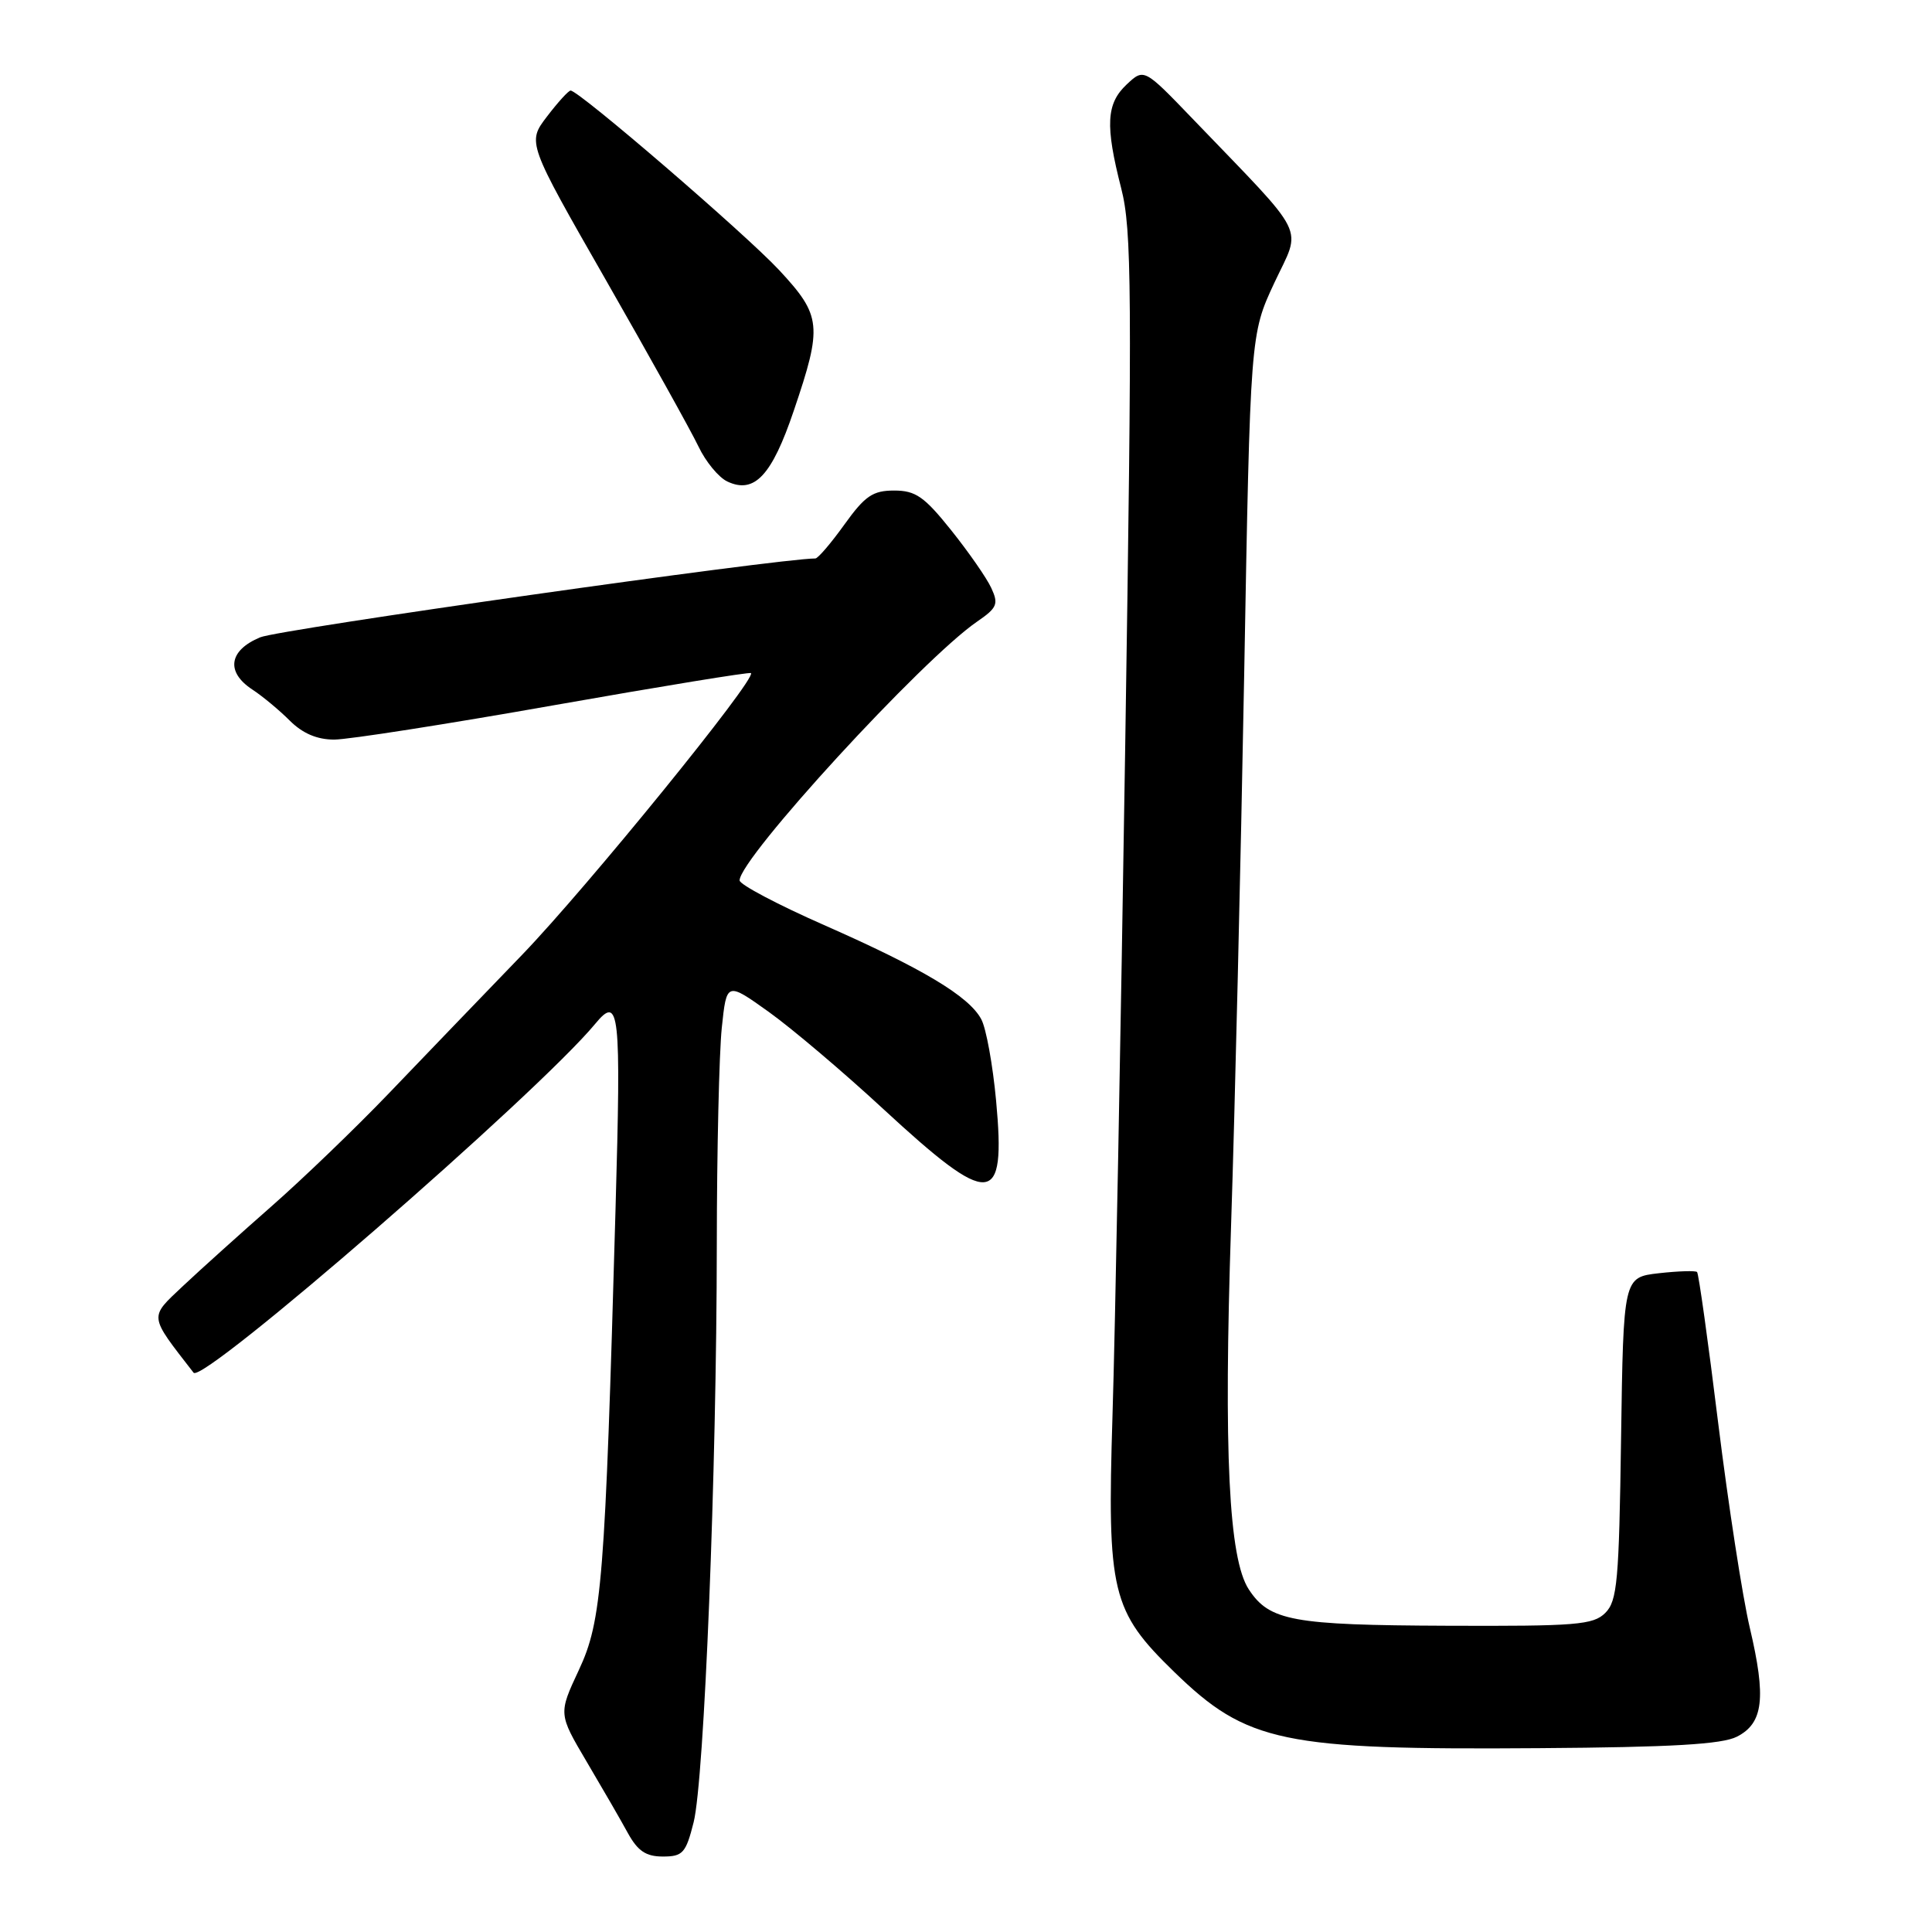<?xml version="1.0" encoding="UTF-8" standalone="no"?>
<!DOCTYPE svg PUBLIC "-//W3C//DTD SVG 1.1//EN" "http://www.w3.org/Graphics/SVG/1.1/DTD/svg11.dtd" >
<svg xmlns="http://www.w3.org/2000/svg" xmlns:xlink="http://www.w3.org/1999/xlink" version="1.1" viewBox="0 0 256 256">
 <g >
 <path fill="currentColor"
d=" M 91.91 241.46 C 93.32 235.83 94.96 195.06 94.98 164.90 C 94.99 152.46 95.29 139.55 95.64 136.19 C 96.28 130.09 96.28 130.09 101.89 134.10 C 104.97 136.31 111.78 142.08 117.01 146.92 C 131.32 160.14 133.30 160.00 131.99 145.86 C 131.55 141.11 130.67 136.24 130.02 135.05 C 128.40 132.01 122.25 128.33 109.18 122.57 C 103.03 119.86 98.00 117.20 98.00 116.66 C 98.00 113.73 122.24 87.32 129.48 82.36 C 132.13 80.54 132.34 80.04 131.35 77.91 C 130.74 76.58 128.34 73.14 126.03 70.25 C 122.47 65.80 121.32 65.00 118.48 65.00 C 115.65 65.00 114.62 65.70 111.89 69.50 C 110.12 71.97 108.38 74.00 108.04 74.00 C 103.14 74.00 37.00 83.39 34.47 84.45 C 30.32 86.18 29.89 89.04 33.44 91.37 C 34.77 92.24 37.00 94.09 38.39 95.48 C 40.09 97.18 42.01 98.00 44.28 98.00 C 46.14 98.00 59.26 95.95 73.44 93.44 C 87.62 90.94 99.35 89.02 99.51 89.19 C 100.23 89.97 77.81 117.56 69.17 126.53 C 63.85 132.04 55.90 140.31 51.50 144.90 C 47.10 149.49 40.12 156.20 36.00 159.82 C 31.88 163.44 26.60 168.19 24.27 170.38 C 19.73 174.67 19.66 174.16 25.65 181.89 C 26.86 183.46 71.19 144.94 78.87 135.66 C 82.09 131.77 82.31 133.81 81.56 160.25 C 80.17 209.64 79.76 214.75 76.70 221.29 C 73.99 227.09 73.99 227.09 77.74 233.44 C 79.81 236.94 82.27 241.19 83.20 242.90 C 84.51 245.27 85.59 246.00 87.83 246.00 C 90.47 246.00 90.88 245.55 91.91 241.46 Z  M 230.15 230.12 C 233.66 228.33 234.05 224.99 231.86 215.70 C 230.89 211.59 229.01 199.38 227.67 188.57 C 226.34 177.76 225.08 168.75 224.87 168.55 C 224.67 168.35 222.39 168.42 219.80 168.71 C 215.11 169.25 215.11 169.25 214.80 190.59 C 214.53 209.52 214.30 212.13 212.71 213.72 C 211.11 215.31 208.87 215.49 191.71 215.42 C 171.25 215.34 168.21 214.78 165.47 210.60 C 162.81 206.54 162.13 192.46 163.12 162.50 C 163.63 147.10 164.41 114.21 164.86 89.40 C 165.67 44.30 165.67 44.30 168.86 37.47 C 172.47 29.76 173.52 31.86 158.06 15.77 C 151.59 9.04 151.59 9.04 149.29 11.19 C 146.58 13.74 146.43 16.61 148.57 24.97 C 149.97 30.45 150.03 38.34 149.09 99.30 C 148.51 136.81 147.76 176.55 147.41 187.62 C 146.69 211.01 147.28 213.46 155.58 221.53 C 165.24 230.92 169.88 231.89 204.00 231.64 C 221.53 231.52 228.17 231.13 230.15 230.12 Z  M 105.18 54.42 C 109.00 43.17 108.86 41.84 103.25 35.80 C 98.80 31.02 76.72 12.00 75.61 12.00 C 75.33 12.00 73.92 13.55 72.48 15.44 C 69.85 18.88 69.85 18.88 80.33 37.19 C 86.09 47.26 91.59 57.15 92.55 59.16 C 93.50 61.17 95.23 63.27 96.39 63.81 C 99.96 65.48 102.27 63.03 105.18 54.42 Z "/>
</g>
</svg>